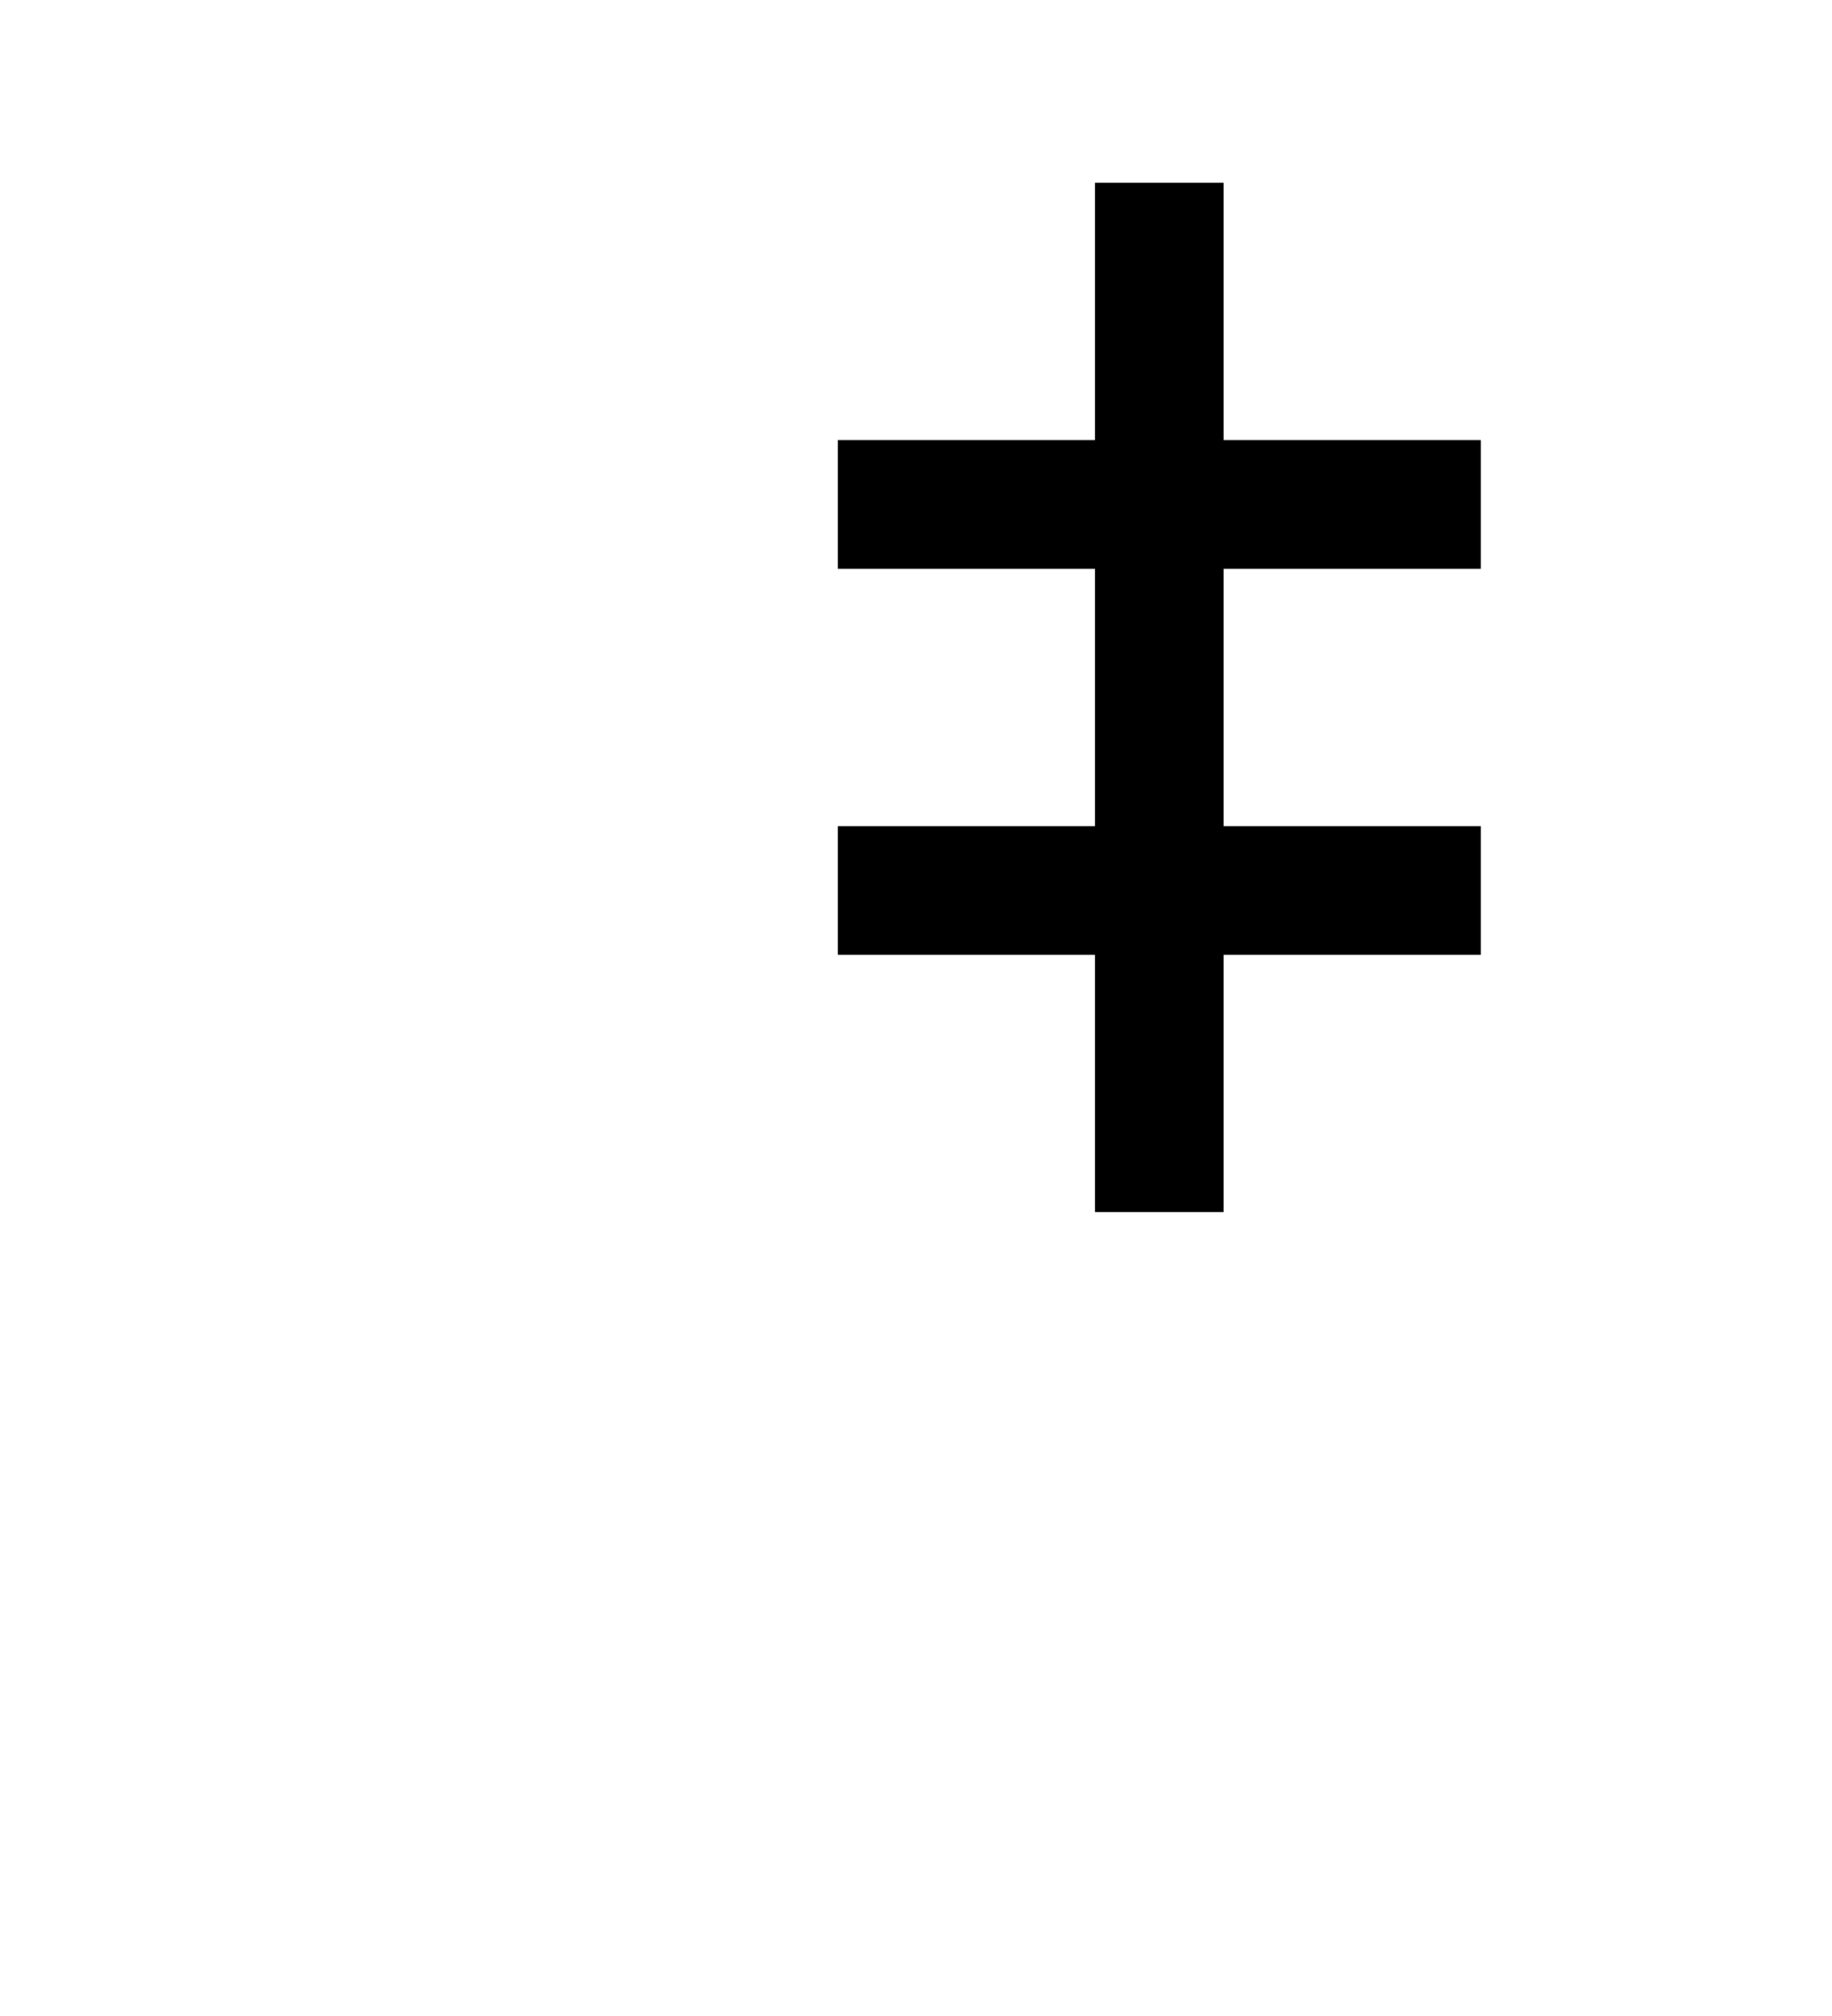 <?xml version="1.0" encoding="UTF-8"?>
<svg version="1.1" viewBox="0 0 100 110" xmlns="http://www.w3.org/2000/svg" xmlns:cc="http://creativecommons.org/ns#" xmlns:dc="http://purl.org/dc/elements/1.1/" xmlns:rdf="http://www.w3.org/1999/02/22-rdf-syntax-ns#">
 <g transform="matrix(.702 0 0 .702 28.18 2.955)">
  <rect x="25" y="30" width="50" height="10"/>
  <rect x="25" y="60" width="50" height="10"/>
  <rect x="45" y="10" width="10" height="80"/>
 </g>
</svg>
